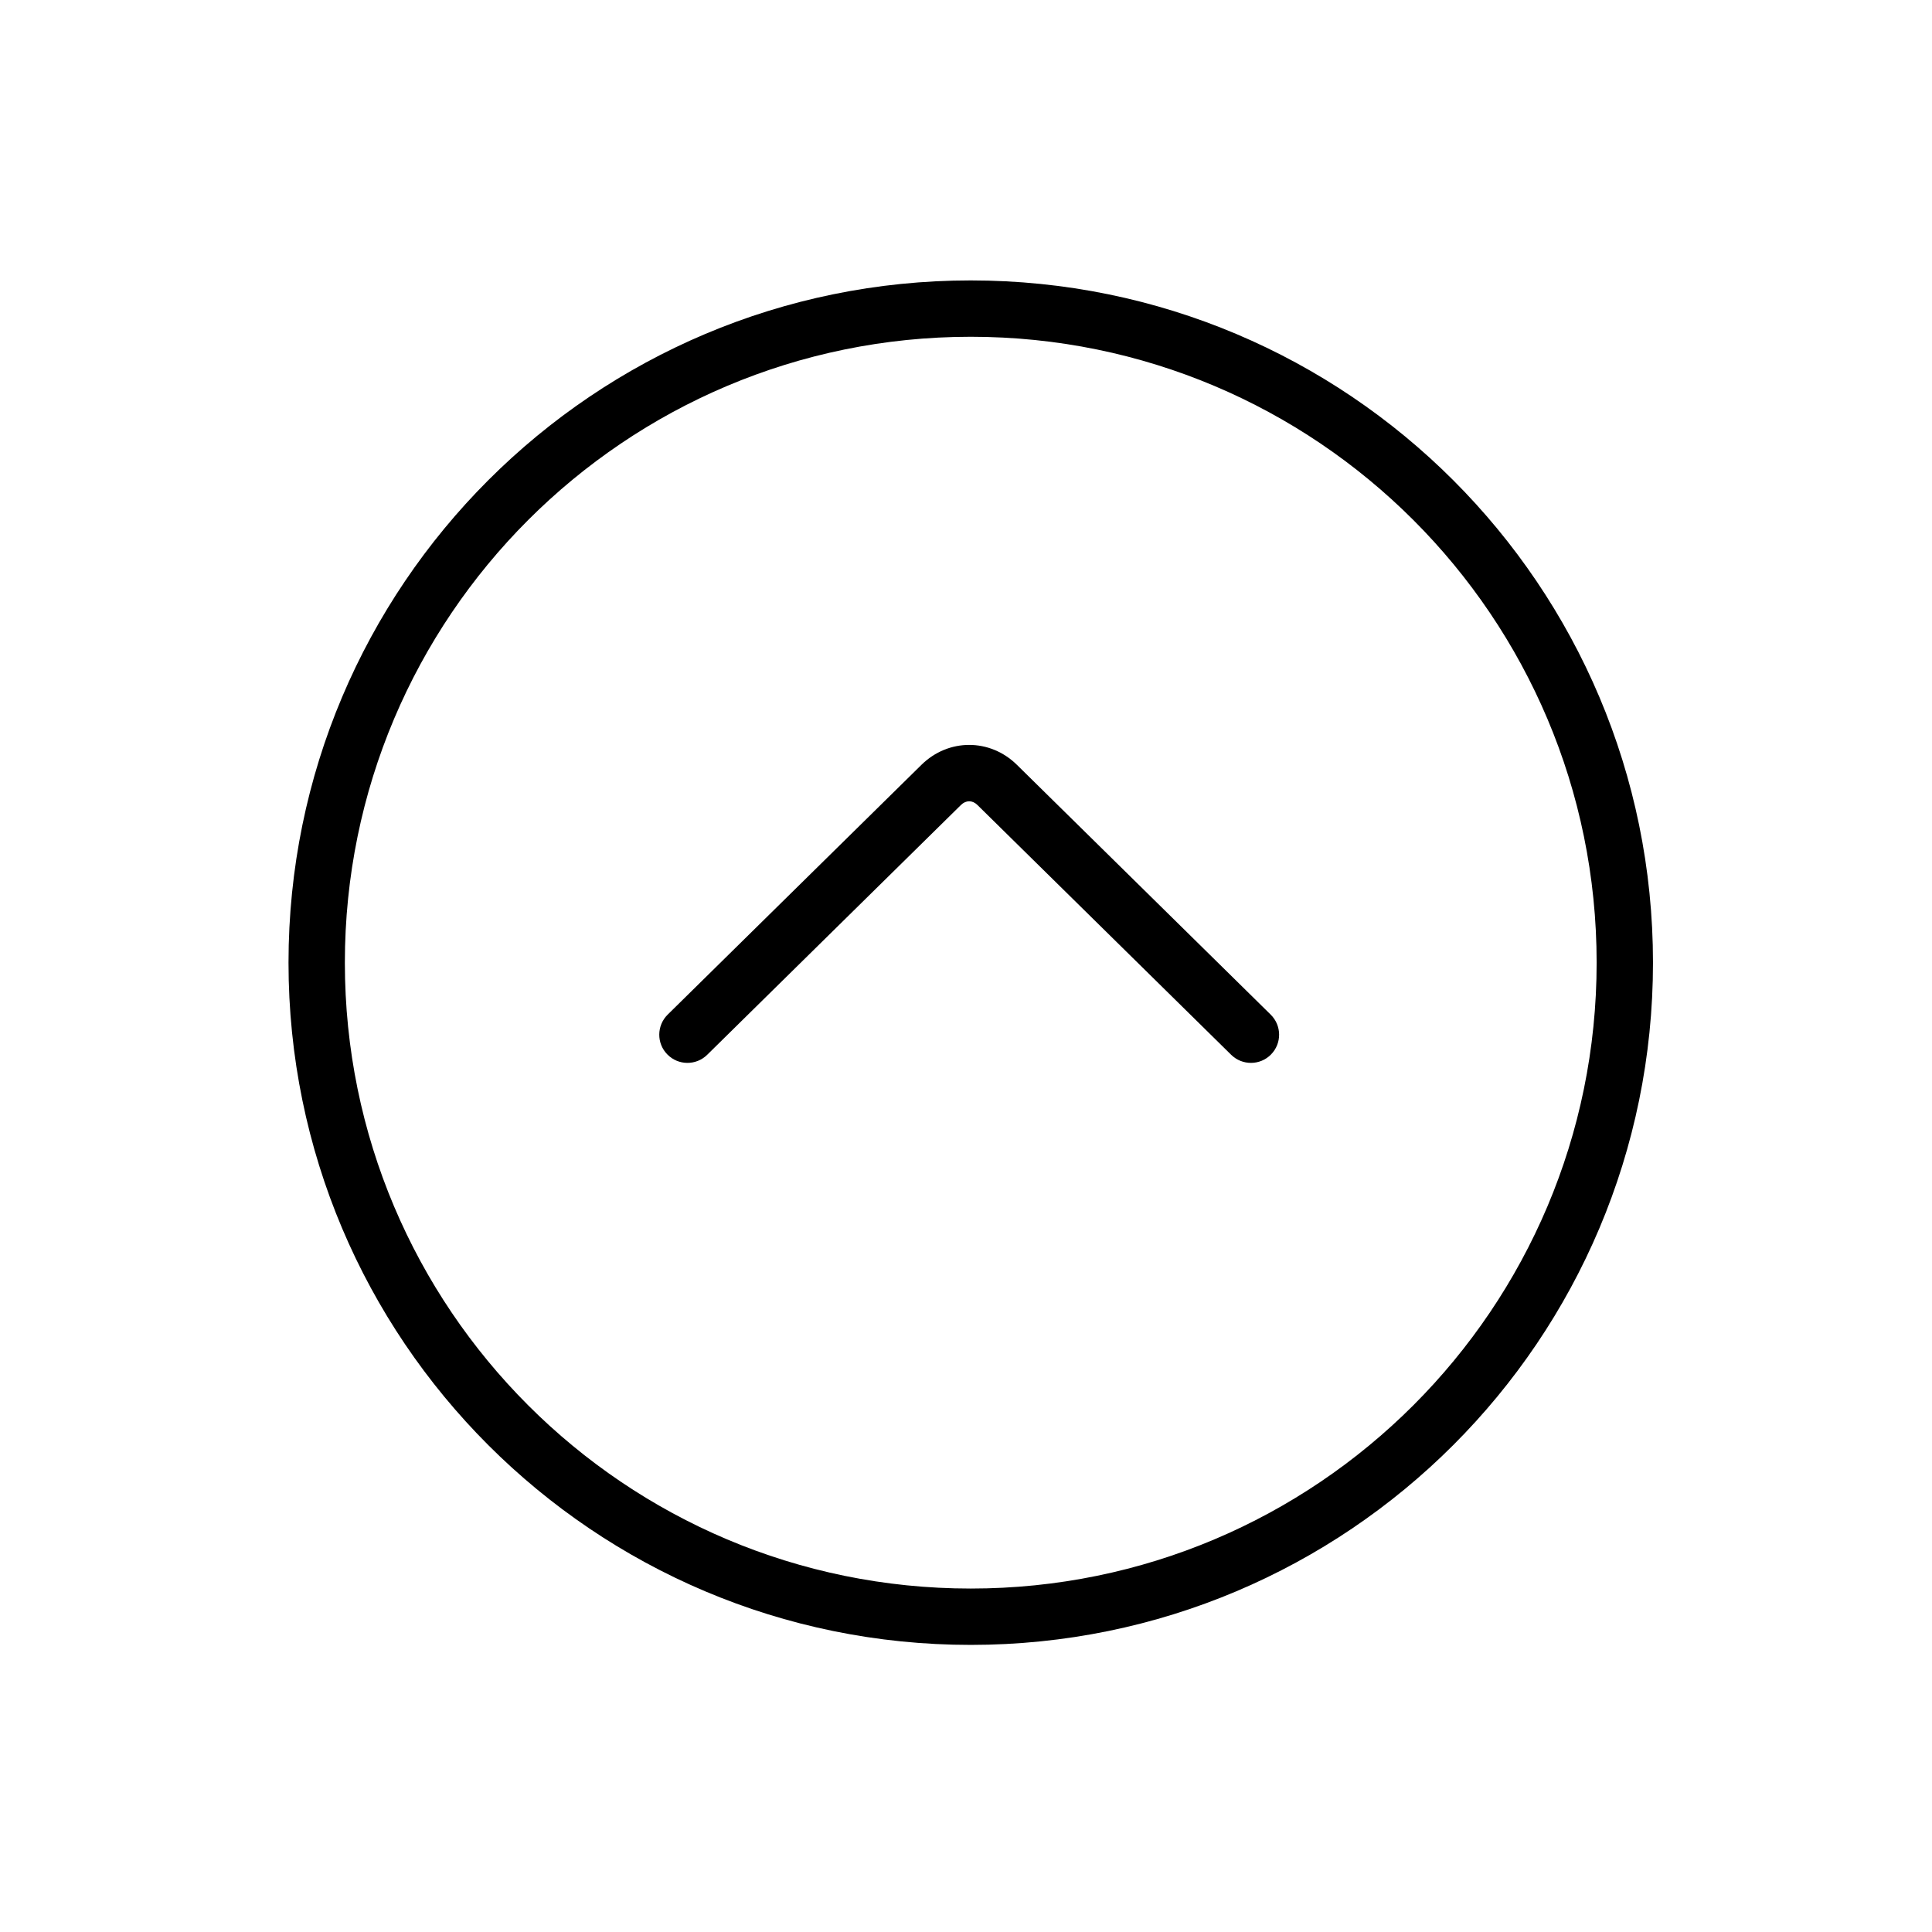 <svg width="48" height="48" viewBox="0 0 48 48" fill="none" xmlns="http://www.w3.org/2000/svg">
<path fill-rule="evenodd" clip-rule="evenodd" d="M24.118 39.467C32.709 39.467 39.668 32.508 39.668 23.917C39.668 15.326 32.709 8.367 24.118 8.367C15.527 8.367 8.568 15.326 8.568 23.917C8.568 32.508 15.527 39.467 24.118 39.467ZM41.068 23.917C41.068 33.281 33.483 40.867 24.118 40.867C14.754 40.867 7.168 33.281 7.168 23.917C7.168 14.553 14.754 6.967 24.118 6.967C33.483 6.967 41.068 14.553 41.068 23.917Z" fill="currentColor"/>
<path fill-rule="evenodd" clip-rule="evenodd" d="M31.578 26.198C31.307 26.474 30.864 26.477 30.588 26.206L24.283 19.999C24.159 19.877 24 19.877 23.875 19.999L17.57 26.206C17.295 26.477 16.852 26.474 16.581 26.198C16.309 25.923 16.313 25.48 16.588 25.208L22.893 19.002C23.563 18.342 24.596 18.342 25.265 19.002L31.57 25.208C31.846 25.48 31.849 25.923 31.578 26.198Z" fill="currentColor"/>
</svg>
